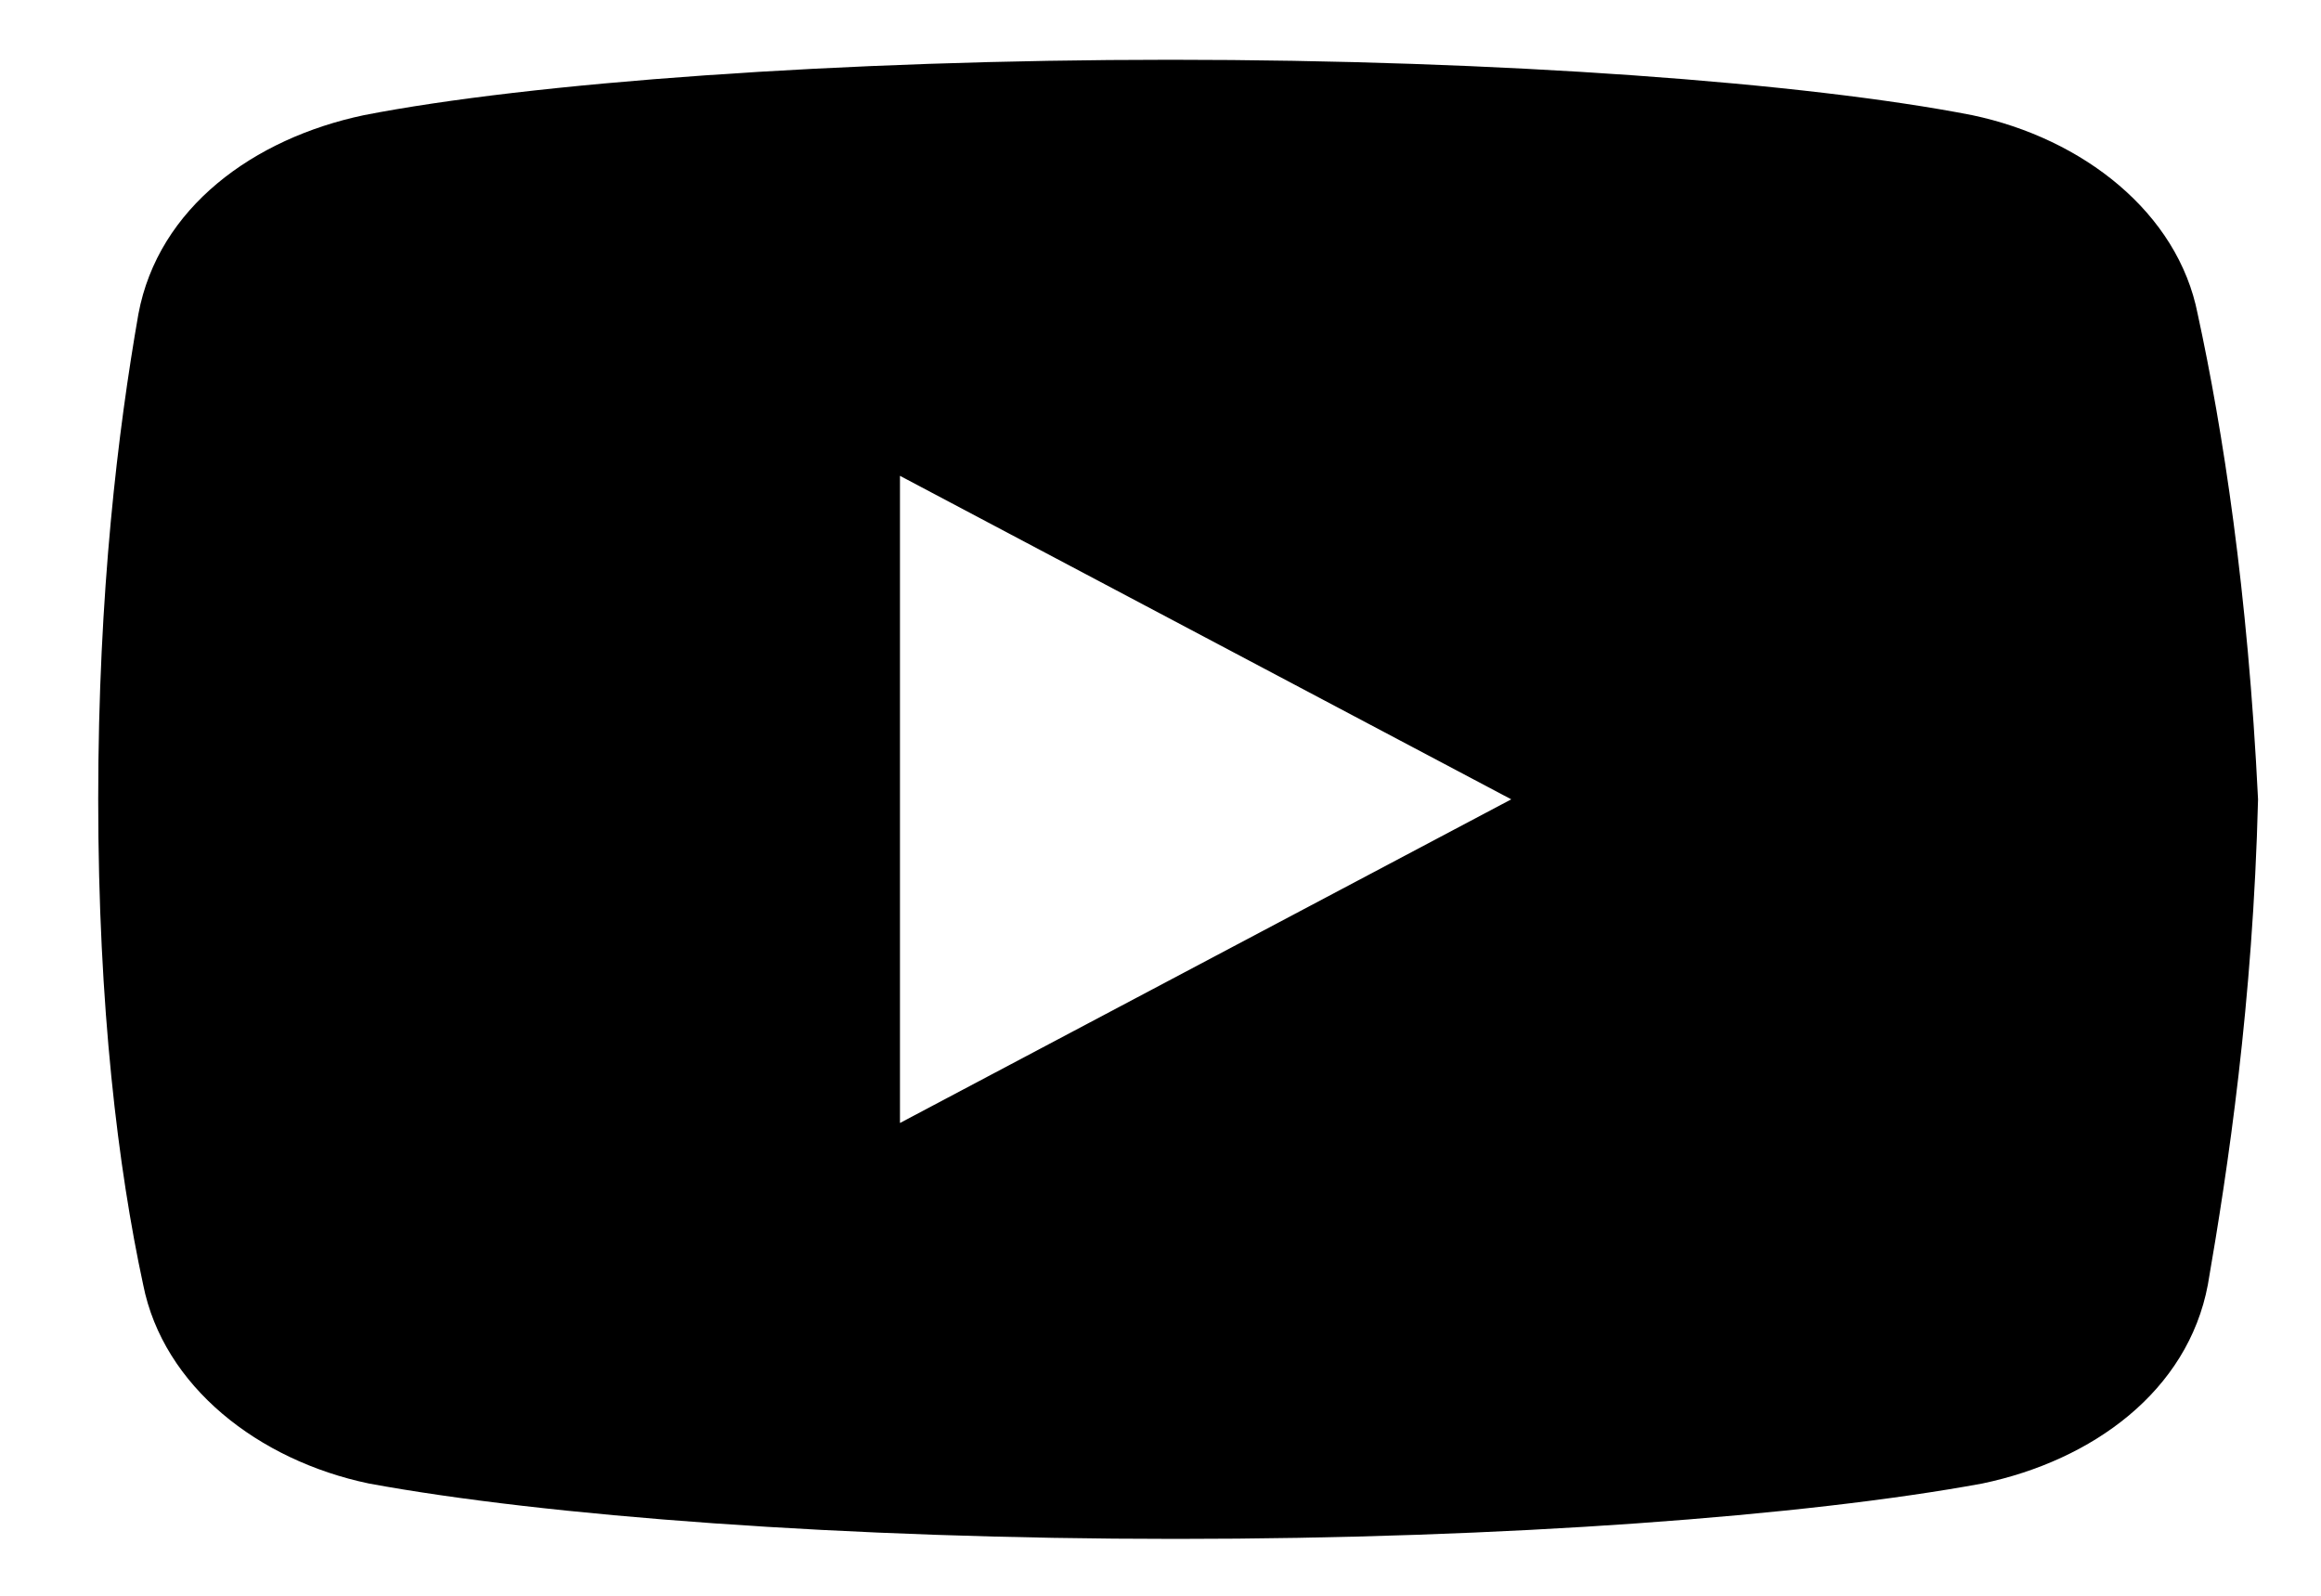 <svg width="16" height="11" viewBox="0 0 16 11" fill="none" xmlns="http://www.w3.org/2000/svg">
<path d="M15.15 2.165C15.013 1.464 14.357 0.954 13.596 0.794C12.457 0.571 10.349 0.412 8.069 0.412C5.79 0.412 3.648 0.571 2.508 0.794C1.749 0.954 1.091 1.431 0.954 2.165C0.815 2.961 0.677 4.076 0.677 5.51C0.677 6.944 0.815 8.059 0.987 8.856C1.126 9.557 1.782 10.067 2.542 10.226C3.751 10.449 5.824 10.608 8.104 10.608C10.384 10.608 12.457 10.449 13.666 10.226C14.426 10.067 15.082 9.589 15.22 8.856C15.358 8.059 15.531 6.912 15.566 5.51C15.496 4.076 15.323 2.961 15.15 2.165ZM6.204 7.741V3.28L10.418 5.51L6.204 7.741Z" fill="currentColor"/>
</svg>
